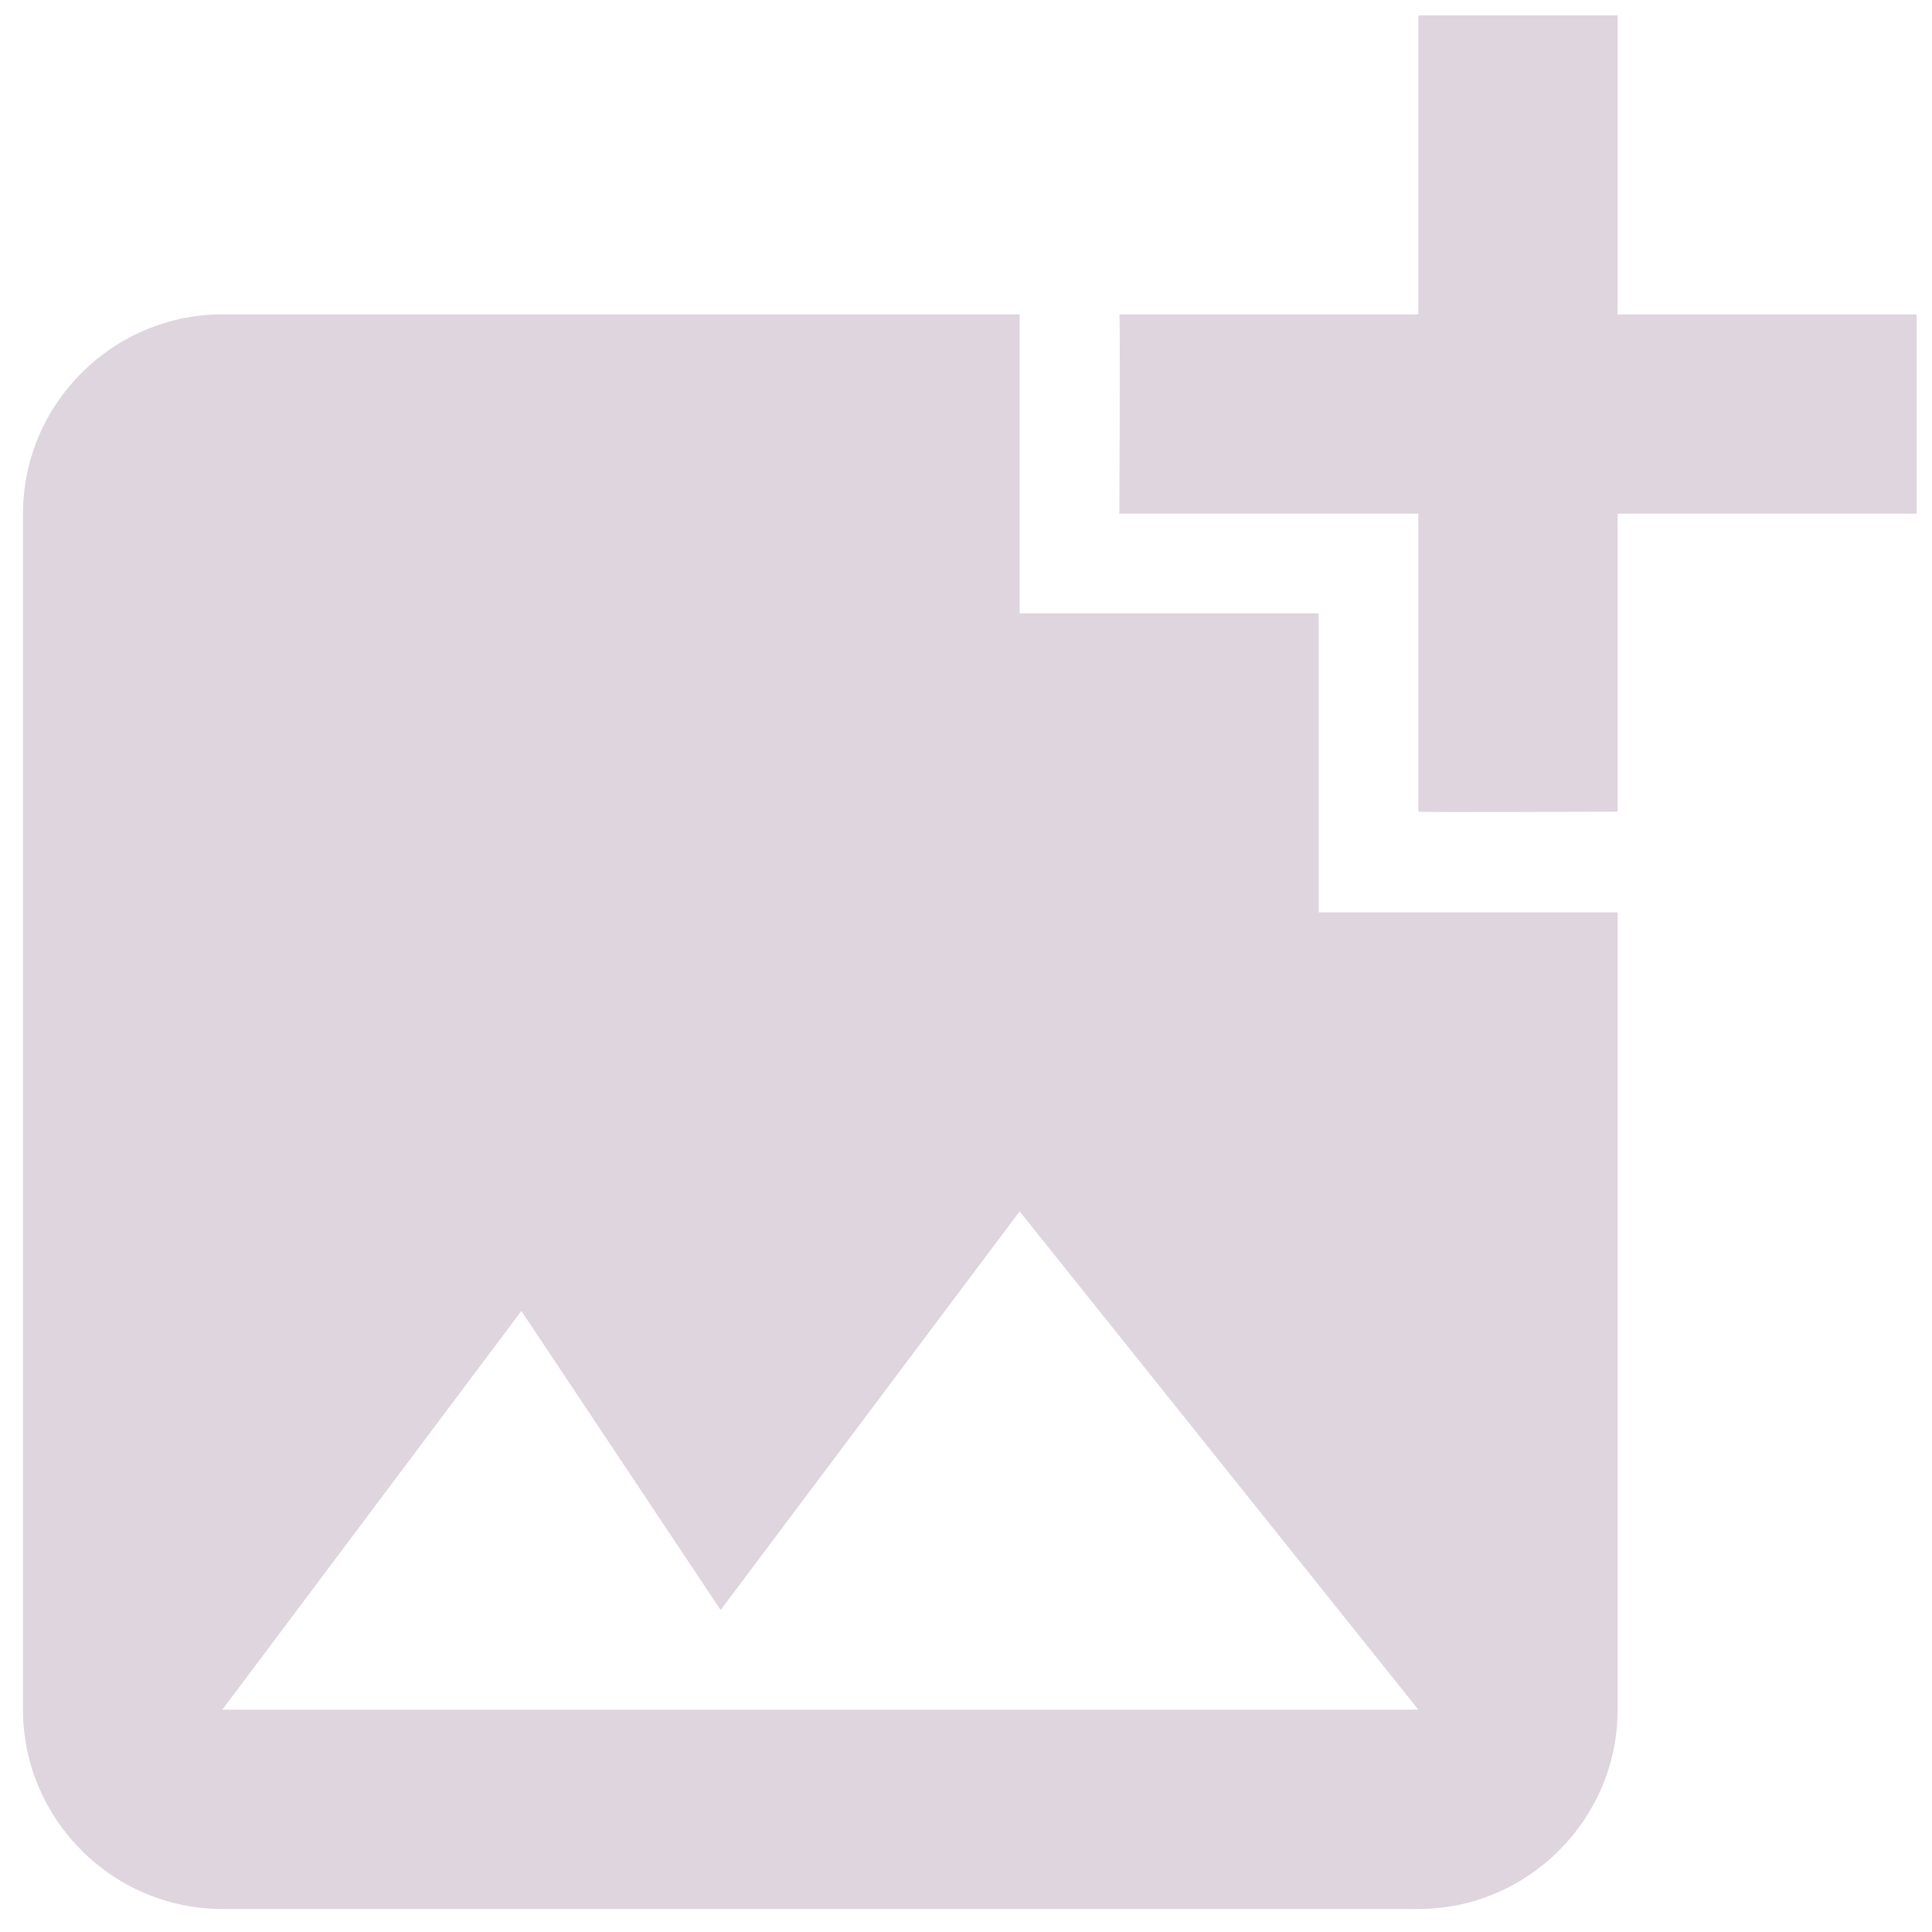 <svg width="21" height="21" viewBox="0 0 21 21" fill="none" xmlns="http://www.w3.org/2000/svg">
<path d="M17.583 5.583V8.822C17.583 8.822 15.428 8.833 15.417 8.822V5.583H12.167C12.167 5.583 12.178 3.428 12.167 3.417H15.417V0.167H17.583V3.417H20.833V5.583H17.583ZM14.333 9.917V6.667H11.083V3.417H2.417C1.225 3.417 0.25 4.392 0.25 5.583V18.583C0.25 19.775 1.225 20.75 2.417 20.75H15.417C16.608 20.75 17.583 19.775 17.583 18.583V9.917H14.333ZM2.417 18.583L5.667 14.25L7.833 17.5L11.083 13.167L15.417 18.583H2.417Z" fill="#DED5DE"/>
</svg>
